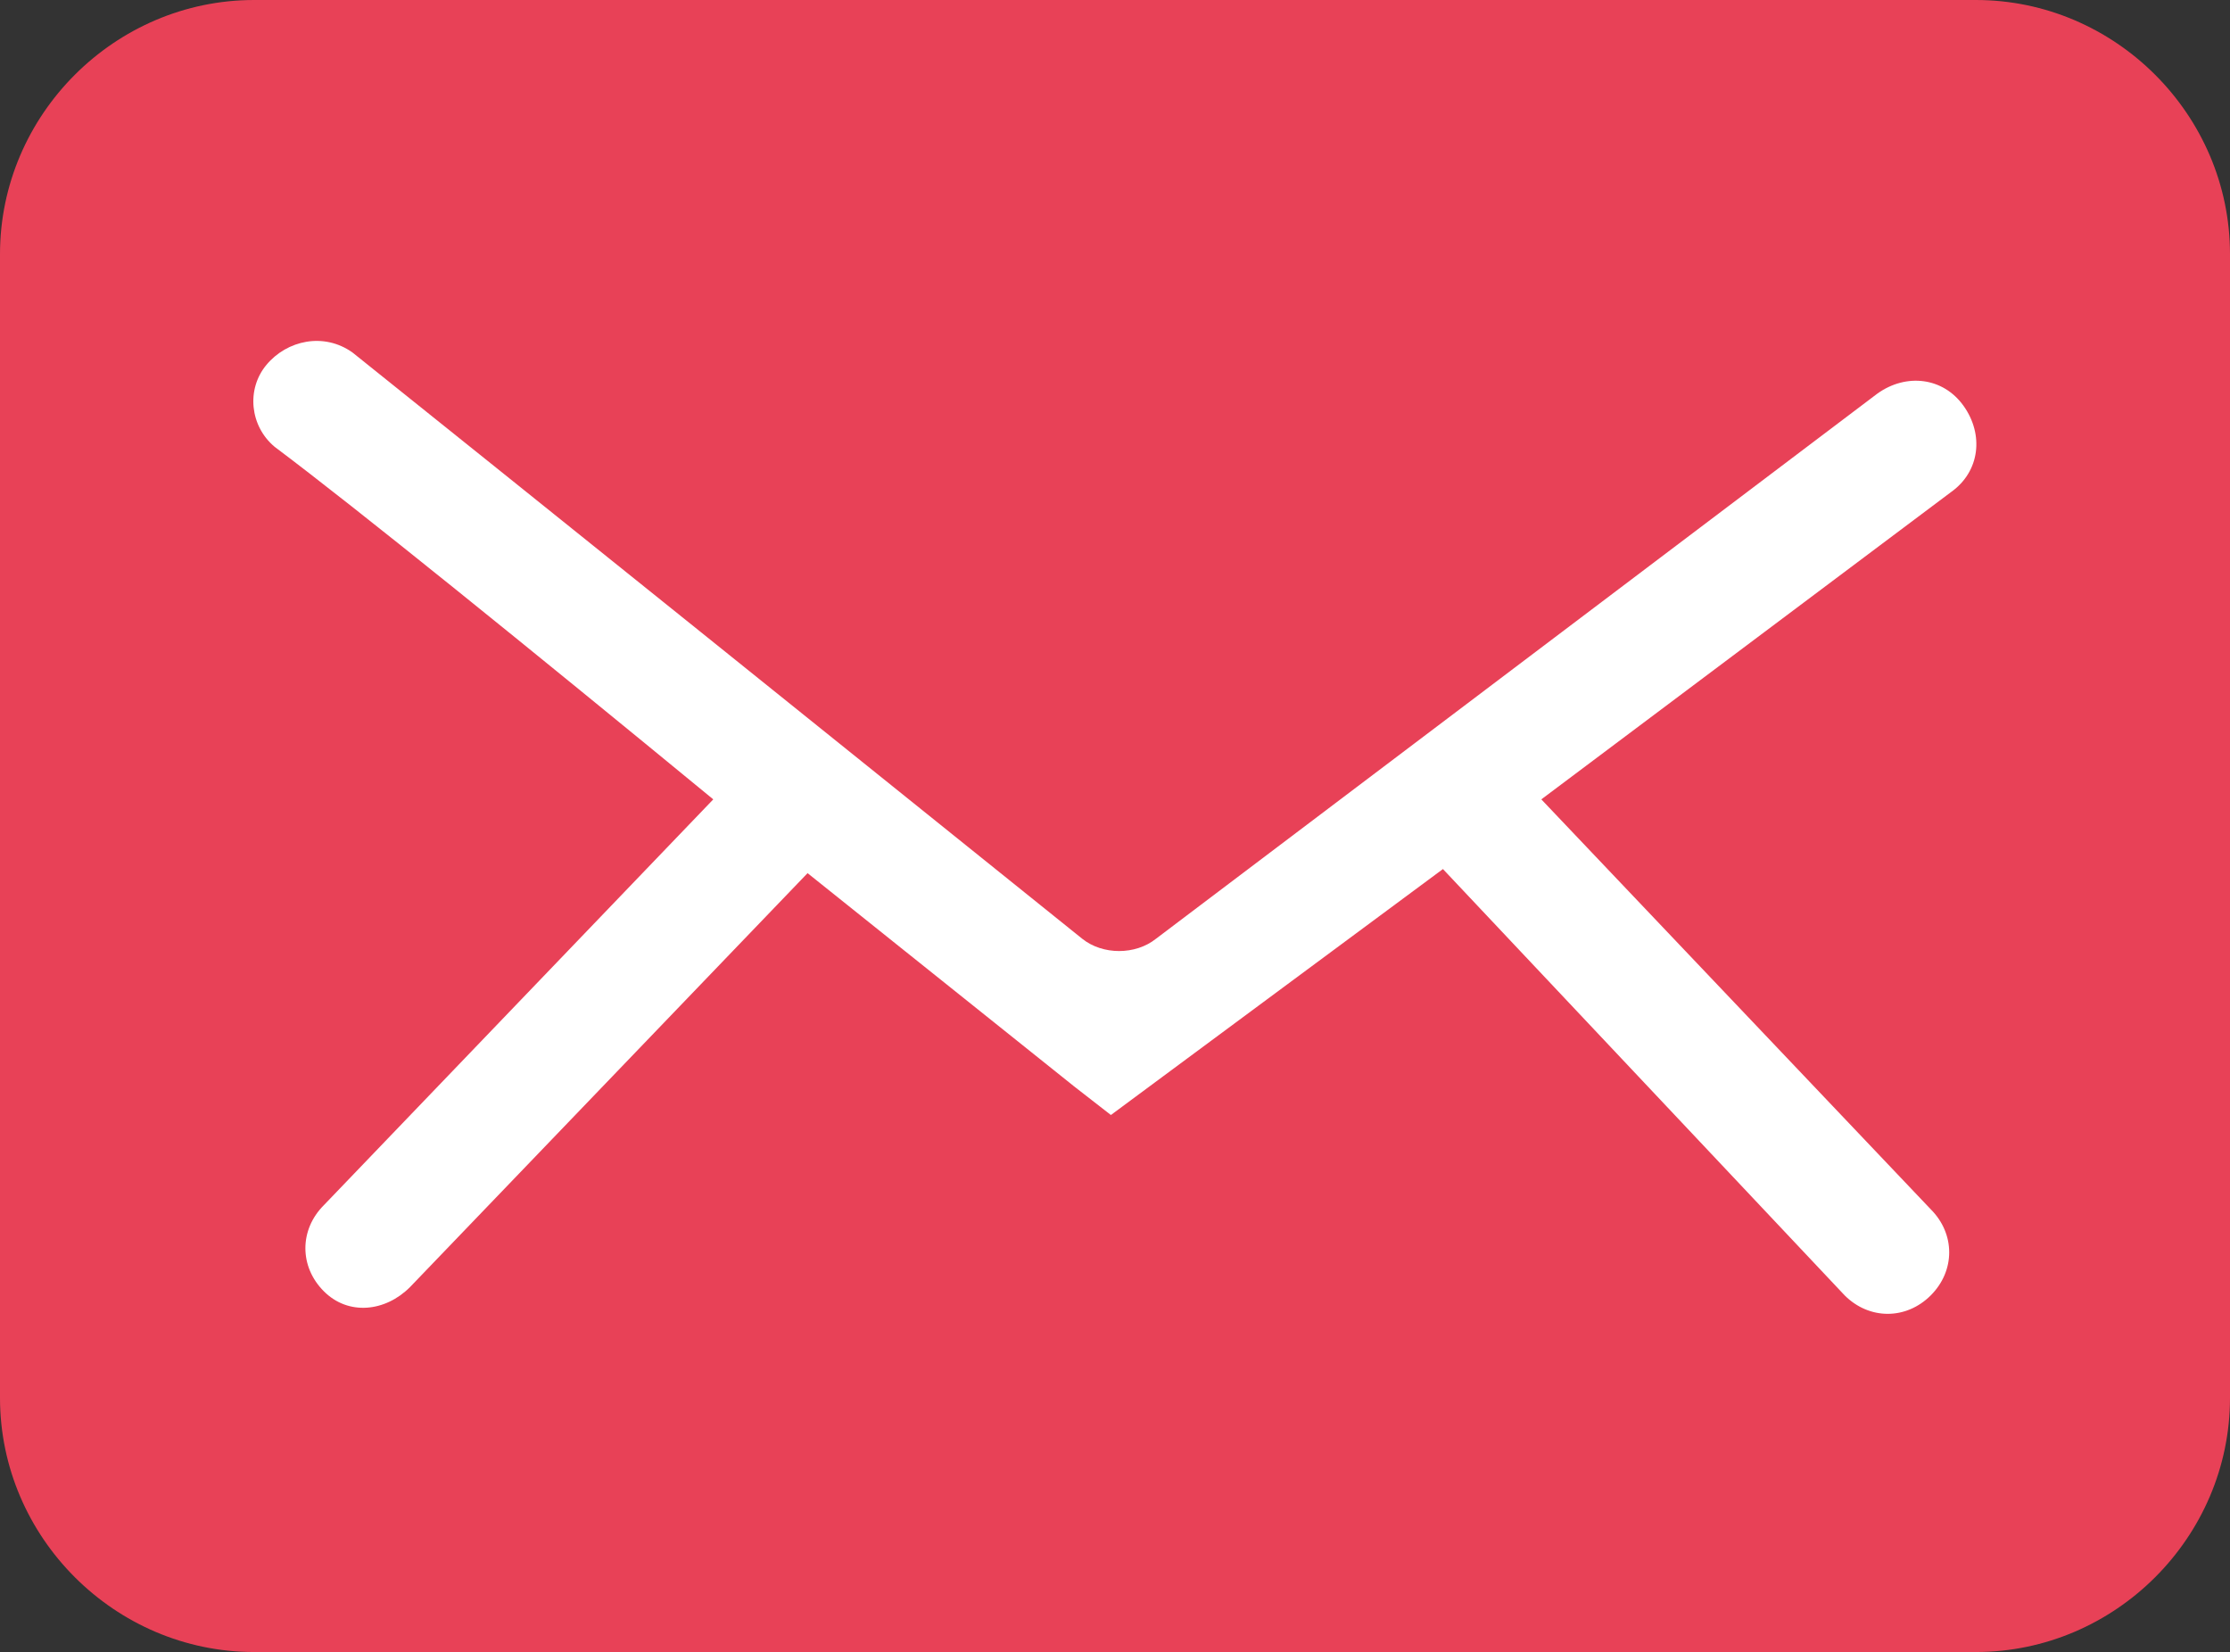 <?xml version="1.0" encoding="utf-8"?>
<!-- Generator: Adobe Illustrator 22.1.0, SVG Export Plug-In . SVG Version: 6.00 Build 0)  -->
<svg version="1.1" id="Слой_1" xmlns="http://www.w3.org/2000/svg" xmlns:xlink="http://www.w3.org/1999/xlink" x="0px" y="0px"
	 viewBox="0 0 54.4 40.3" style="enable-background:new 0 0 54.4 40.3;" xml:space="preserve">
<rect x="0" y="0" width="54.4" height="40.3" fill="#333333" stroke="none"/>
<style type="text/css">
	.st0{fill:#E84157;}
	.st1{fill:#FFFFFF;}
</style>
<title>Icons GS</title>
<path class="st0" d="M48.2,0h-42C2.8,0,0,2.8,0,6.2v27.9c0,3.4,2.8,6.2,6.2,6.2h42c3.4,0,6.2-2.8,6.2-6.2V6.2
	C54.4,2.8,51.6,0,48.2,0z"/>
<path class="st1" d="M47.9,9.9c-0.5-0.7-1.4-0.8-2.1-0.3L28.2,22.9c-0.5,0.4-1.3,0.4-1.8,0C21.8,19.2,12.1,11.4,8.6,8.6
	C7.9,8.1,7,8.3,6.5,8.9c-0.5,0.6-0.4,1.5,0.2,2c2,1.5,6.2,4.9,10.7,8.6l-9.5,9.9c-0.6,0.6-0.6,1.5,0,2.1c0.6,0.6,1.5,0.5,2.1-0.1
	l9.7-10.1l6.5,5.2l0.9,0.7l8.1-6L45,31.6c0.6,0.6,1.5,0.6,2.1,0c0.6-0.6,0.6-1.5,0-2.1l-9.5-10l10-7.5C48.3,11.5,48.4,10.6,47.9,9.9
	z"/>
</svg>
